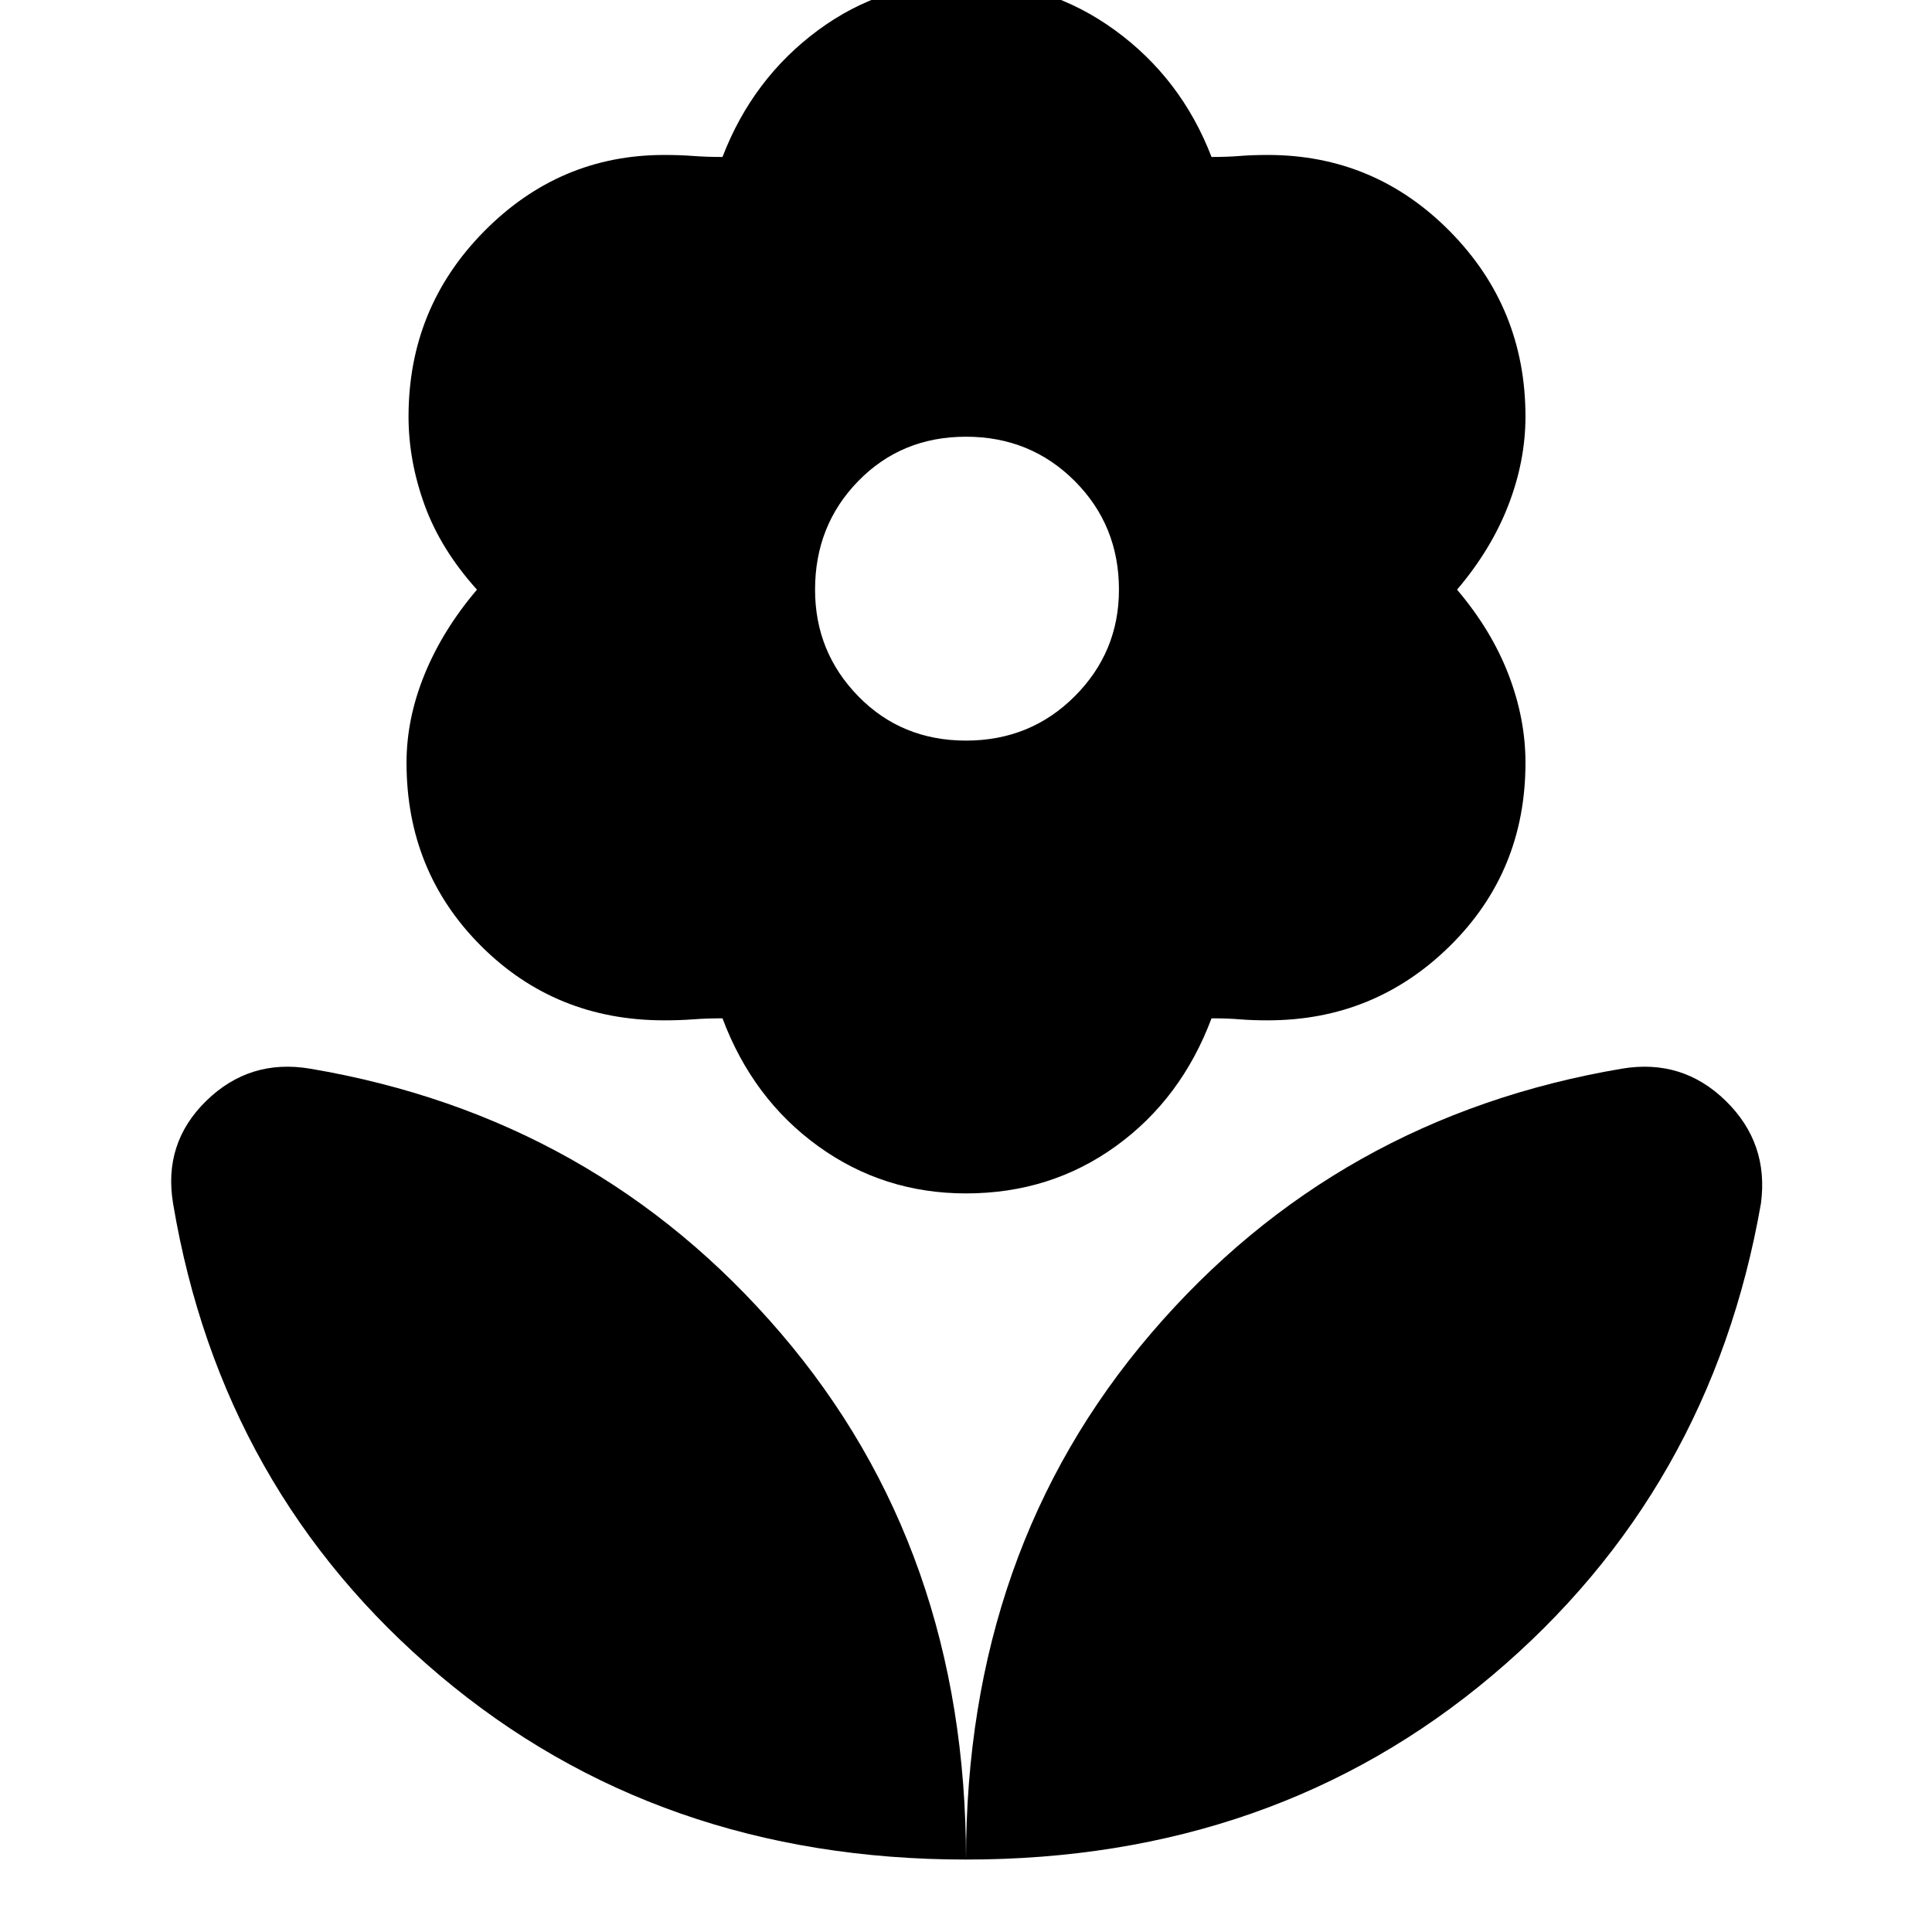 <svg xmlns="http://www.w3.org/2000/svg" height="48" width="48"><path d="M24 46.2Q24 38.5 28.6 33.125Q33.2 27.75 40.3 26.55Q41.8 26.3 42.875 27.35Q43.95 28.4 43.75 29.9Q42.5 37.05 37.075 41.625Q31.65 46.2 24 46.2ZM24 46.2Q24 38.5 19.4 33.125Q14.8 27.75 7.7 26.55Q6.2 26.3 5.125 27.35Q4.05 28.4 4.3 29.9Q5.5 37.05 10.925 41.625Q16.35 46.2 24 46.2ZM24 18.4Q25.6 18.4 26.7 17.3Q27.8 16.2 27.8 14.65Q27.8 13.05 26.7 11.95Q25.6 10.85 24 10.85Q22.4 10.85 21.325 11.95Q20.25 13.05 20.25 14.65Q20.25 16.2 21.325 17.3Q22.4 18.4 24 18.4ZM24 29.65Q21.95 29.65 20.325 28.475Q18.7 27.3 17.95 25.3Q17.55 25.3 17.225 25.325Q16.9 25.35 16.5 25.35Q13.8 25.35 11.95 23.5Q10.1 21.65 10.1 18.95Q10.1 17.85 10.55 16.75Q11 15.65 11.85 14.65Q10.95 13.65 10.55 12.55Q10.15 11.45 10.15 10.35Q10.15 7.65 12.025 5.75Q13.9 3.85 16.5 3.85Q16.9 3.85 17.225 3.875Q17.55 3.9 17.95 3.9Q18.7 1.95 20.325 0.75Q21.95 -0.45 24 -0.45Q26.05 -0.45 27.7 0.75Q29.35 1.95 30.1 3.9Q30.5 3.9 30.8 3.875Q31.1 3.85 31.5 3.85Q34.15 3.85 36.025 5.75Q37.9 7.65 37.9 10.35Q37.9 11.45 37.475 12.55Q37.05 13.65 36.2 14.65Q37.05 15.65 37.475 16.75Q37.9 17.85 37.9 18.95Q37.9 21.65 36.025 23.5Q34.15 25.35 31.5 25.35Q31.1 25.35 30.8 25.325Q30.5 25.3 30.1 25.3Q29.35 27.3 27.725 28.475Q26.1 29.65 24 29.65Z"/></svg>